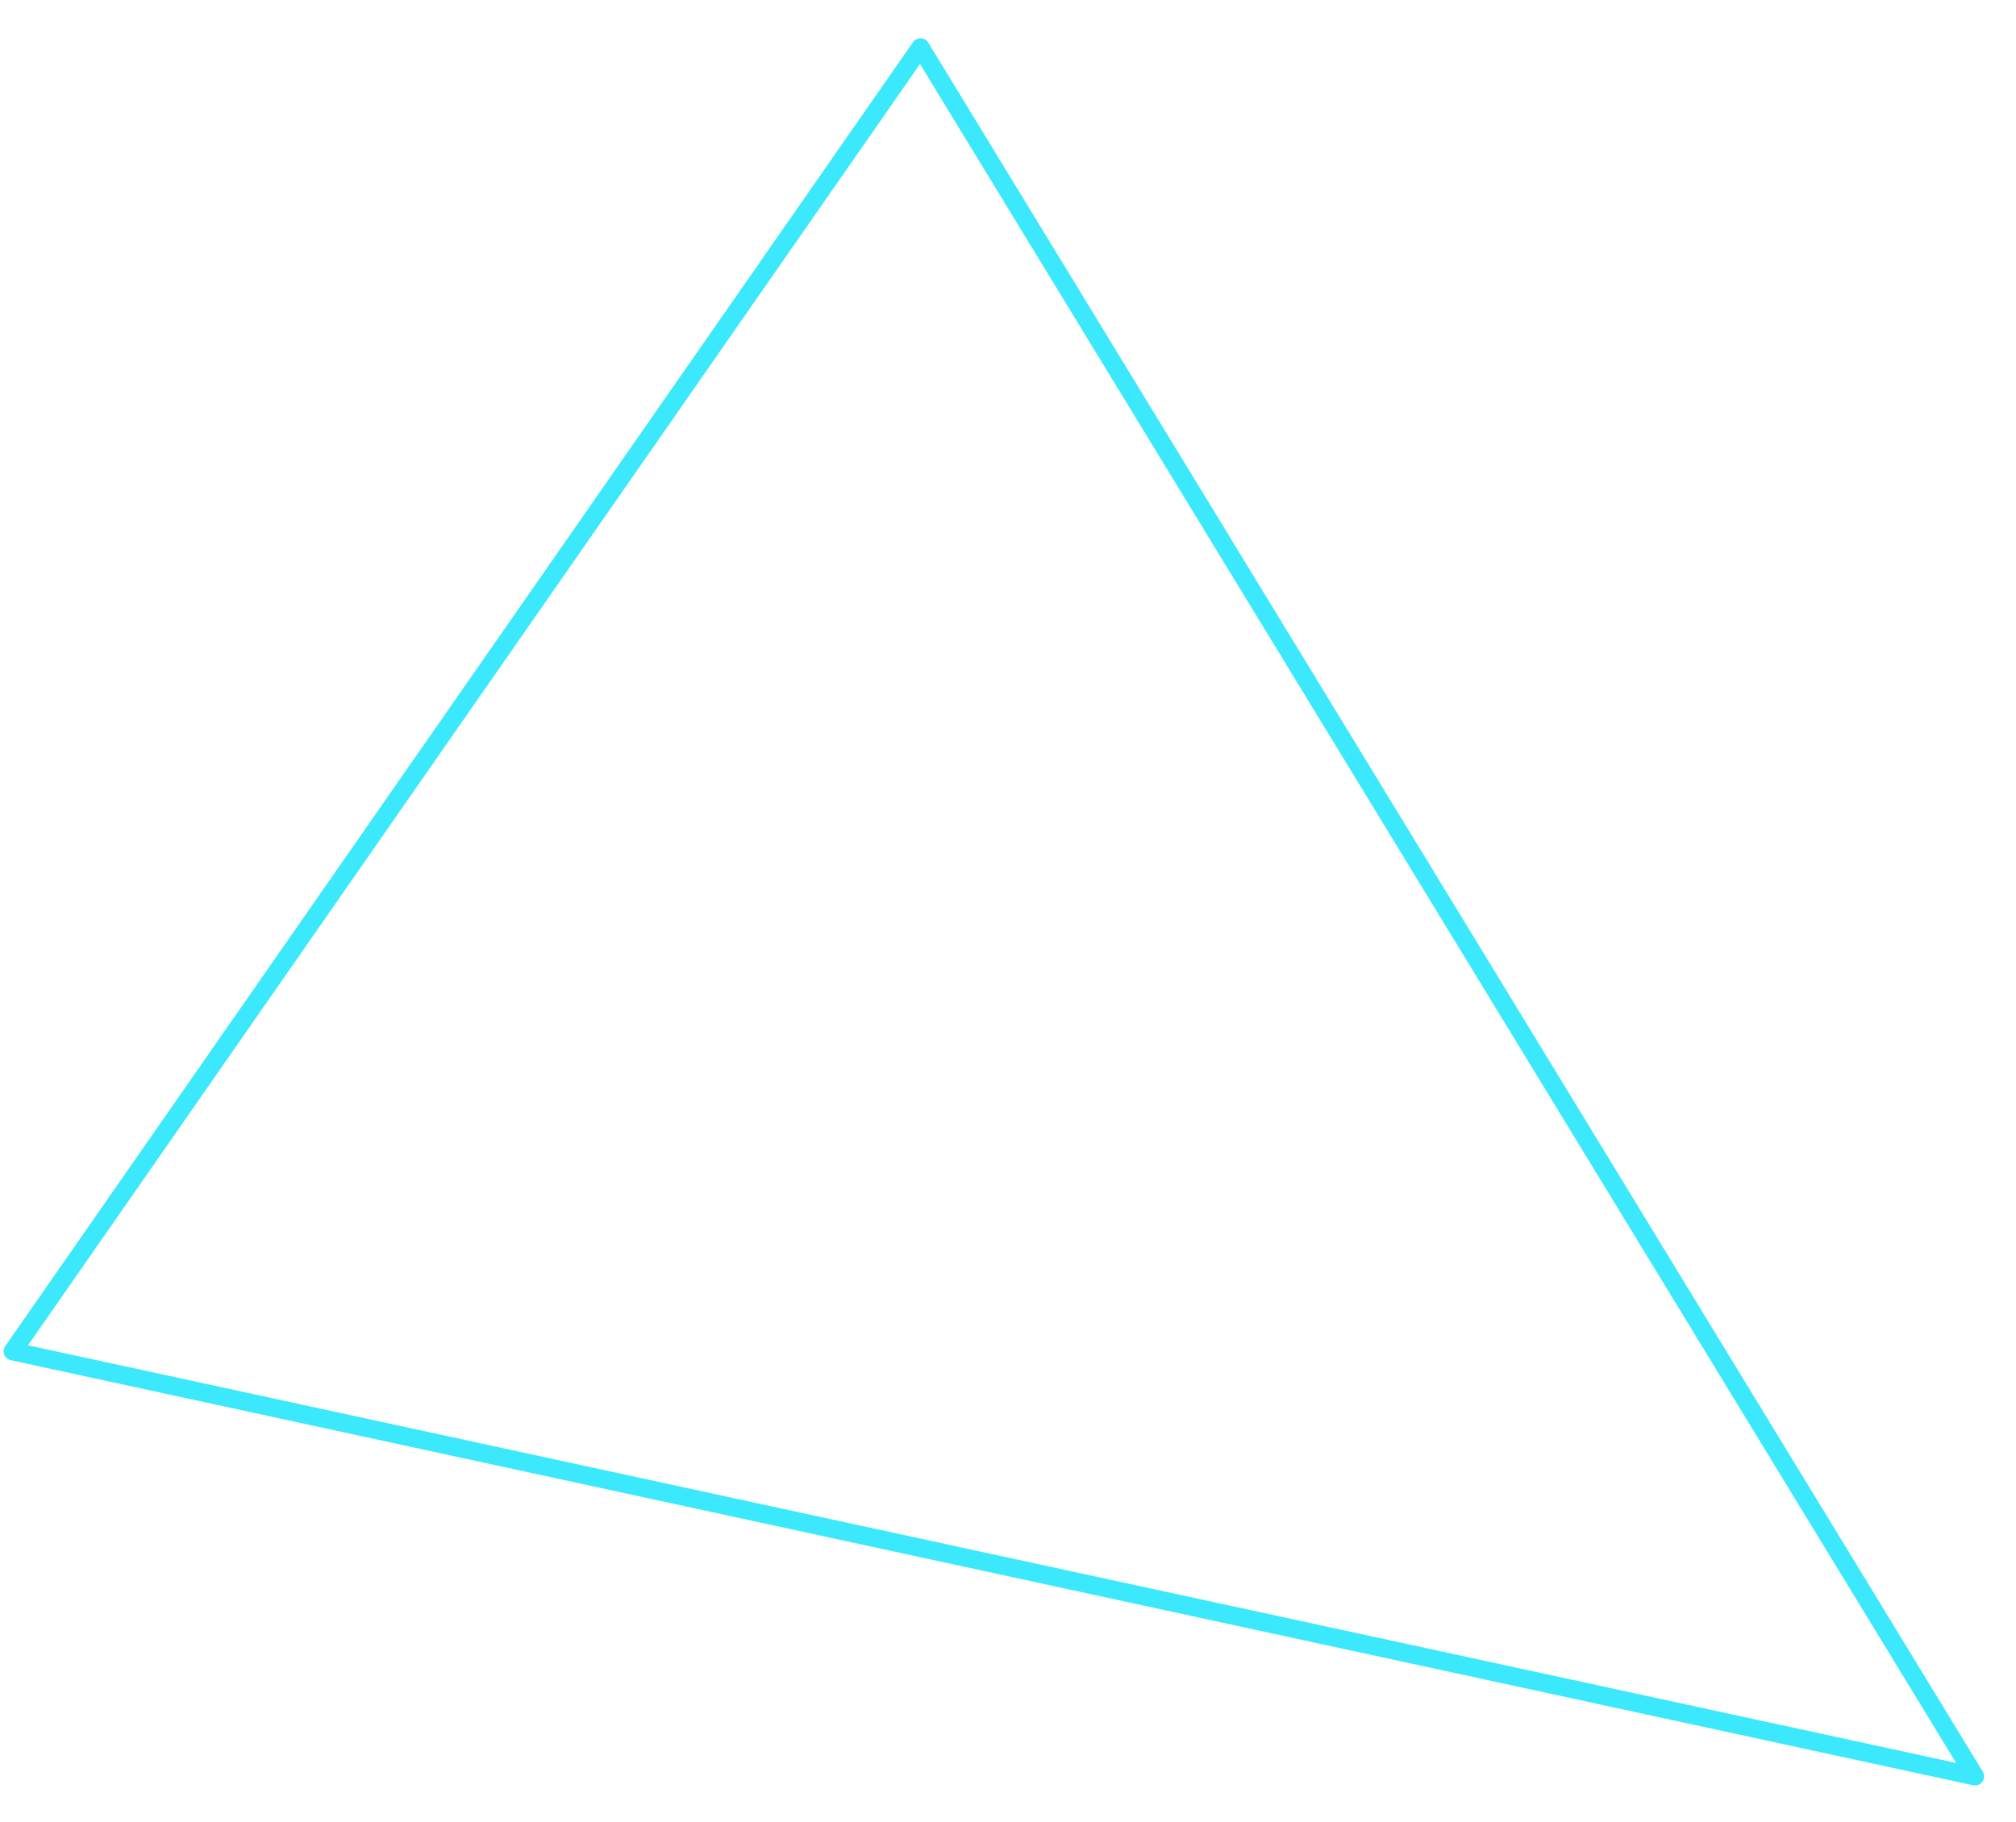 <svg width="52" height="47" viewBox="0 0 52 47" fill="none" xmlns="http://www.w3.org/2000/svg">
<path d="M0.328 34.864L23.743 1.222L50.942 45.83L0.328 34.864Z" stroke="#3CE8FC" stroke-width="0.47" stroke-linecap="round" stroke-linejoin="round"/>
</svg>
